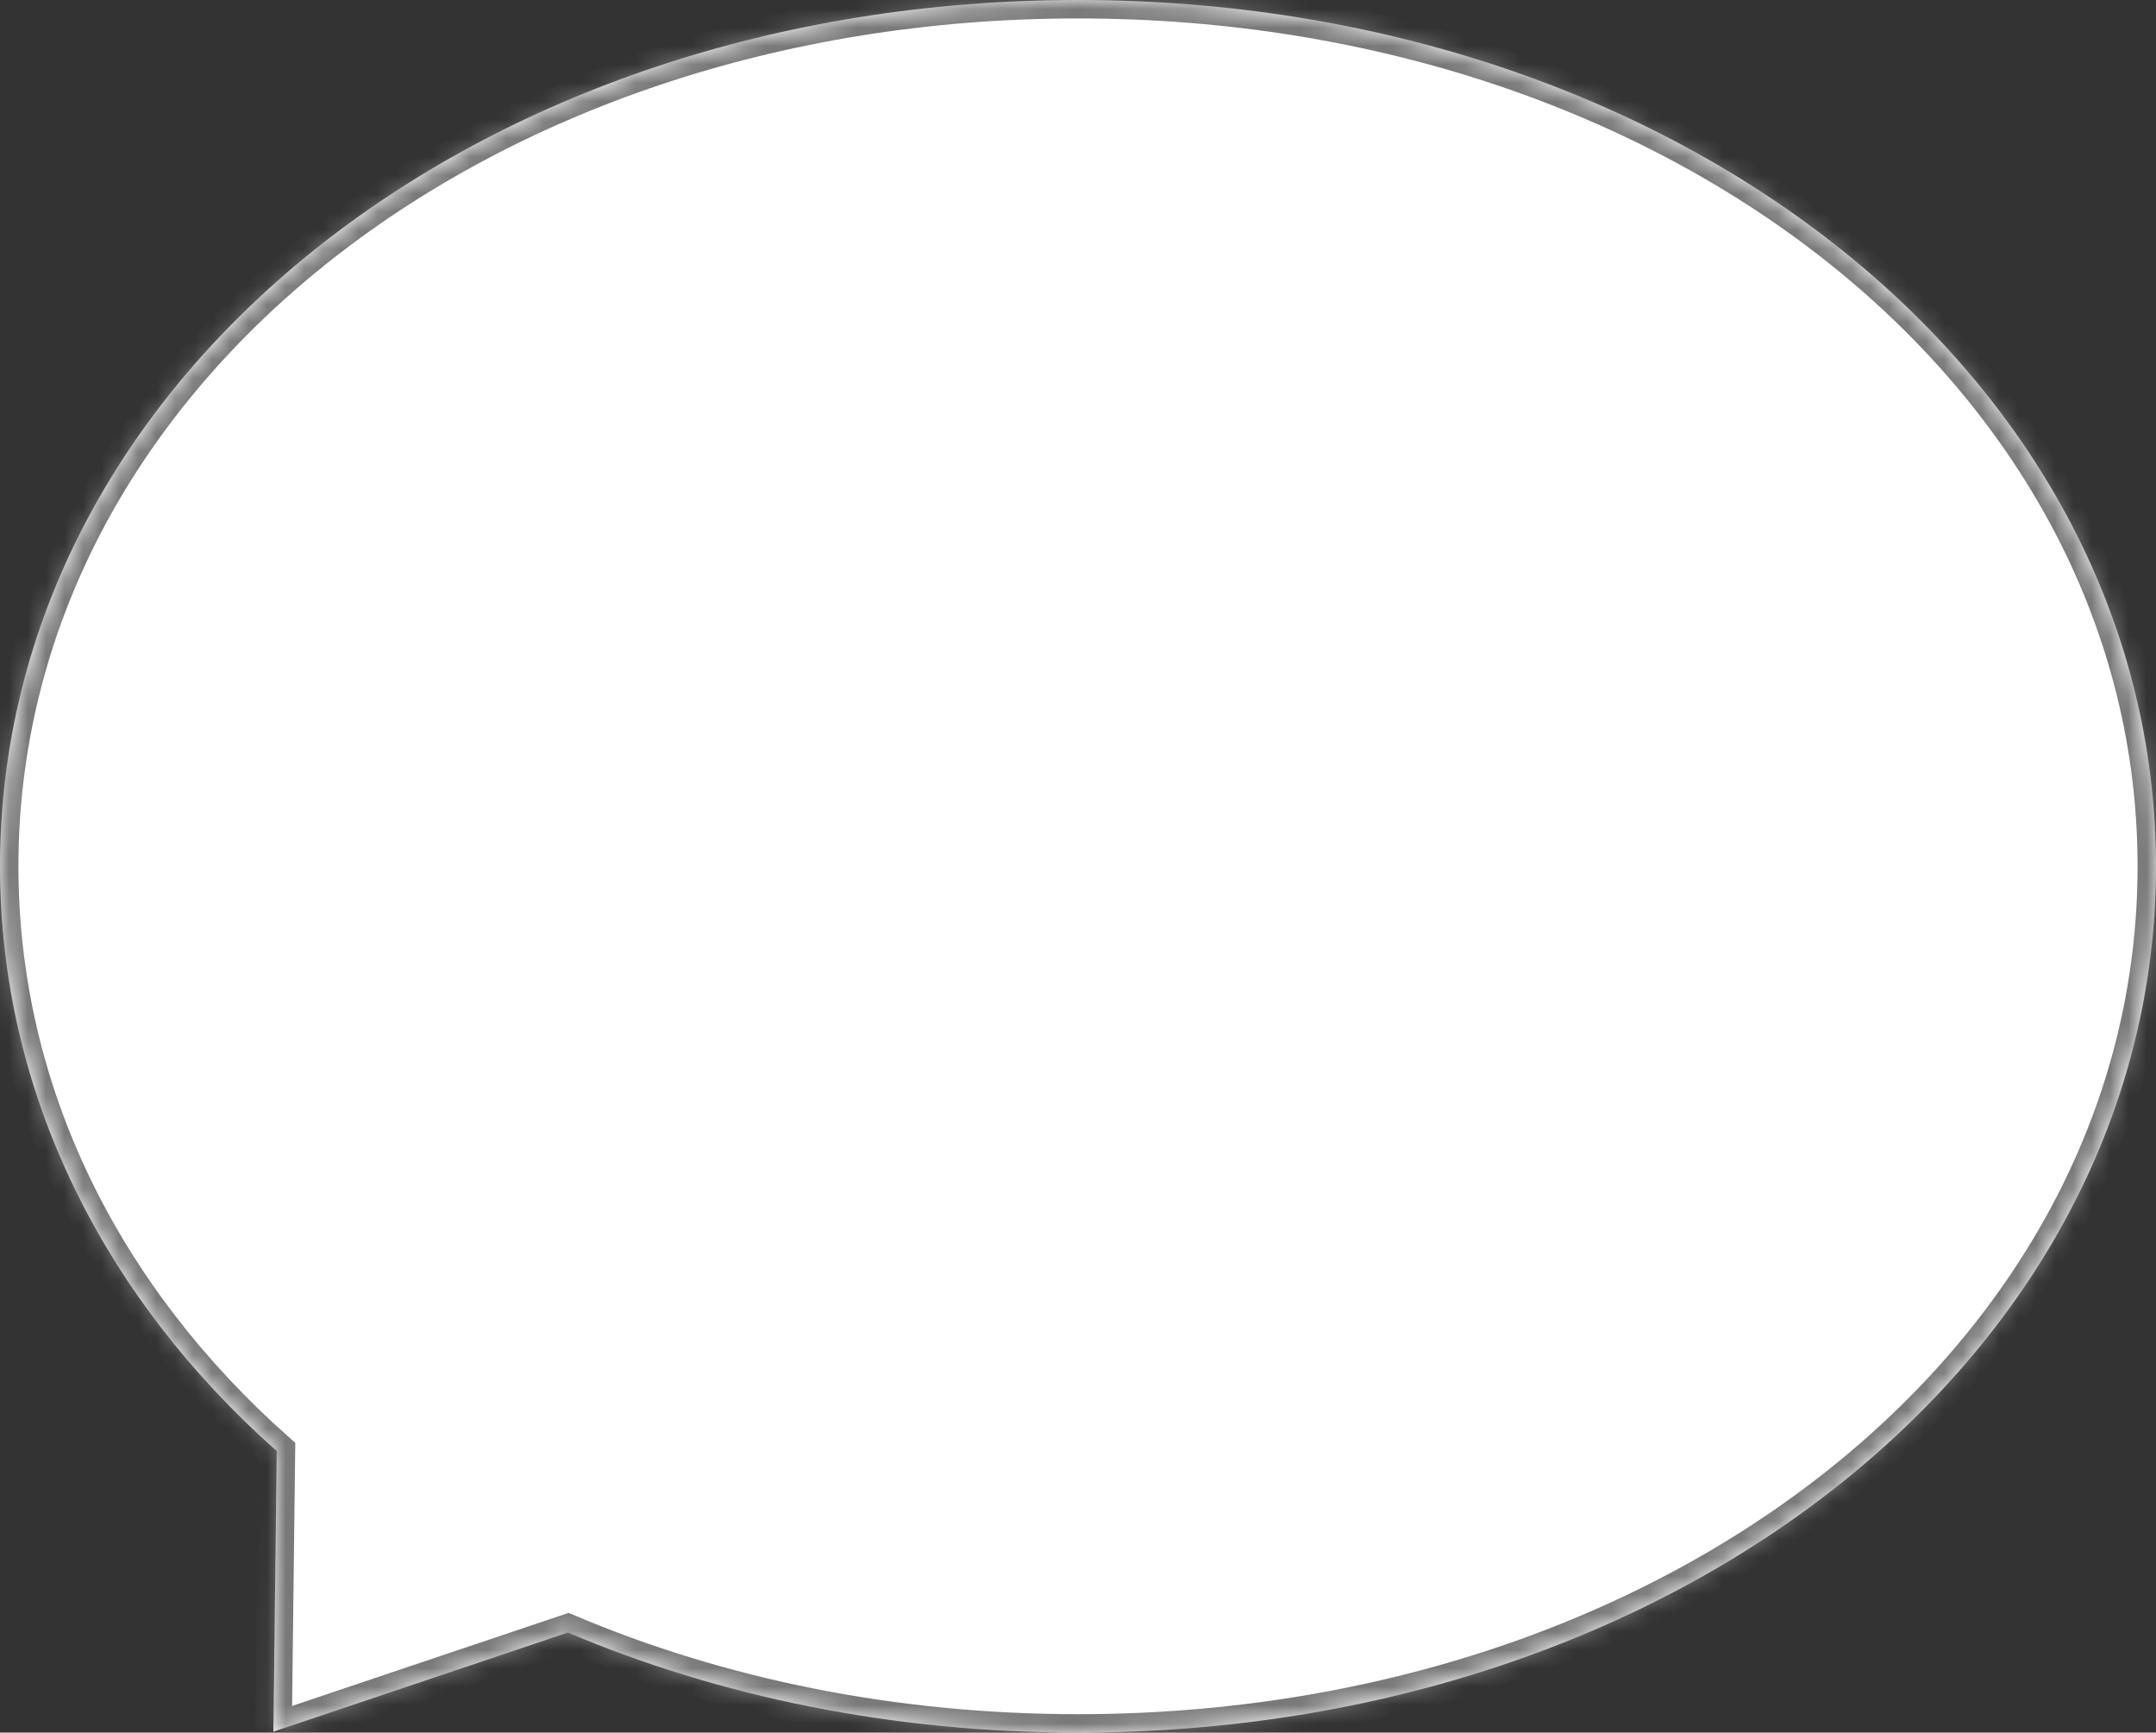 ﻿<?xml version="1.0" encoding="utf-8"?>
<svg version="1.1" xmlns:xlink="http://www.w3.org/1999/xlink" width="117px" height="94px" xmlns="http://www.w3.org/2000/svg">
  <rect width="100%" height="100%" fill="#333333" stroke="none"/>
  <defs>
    <mask fill="white" id="clip85">
      <path d="M 58.5 94  C 48.428 94  39.019 92.045  30.818 88.572  L 14.835 93.95  L 15.018 78.727  C 5.647 70.419  0 59.328  0 47  C 0 20.68  25.74 0  58.5 0  C 91.26 0  117 20.68  117 47  C 117 73.32  91.26 94  58.5 94  Z " fill-rule="evenodd" />
    </mask>
  </defs>
  <g transform="matrix(1 0 0 1 -371 -460 )">
    <path d="M 58.5 94  C 48.428 94  39.019 92.045  30.818 88.572  L 14.835 93.95  L 15.018 78.727  C 5.647 70.419  0 59.328  0 47  C 0 20.68  25.74 0  58.5 0  C 91.26 0  117 20.68  117 47  C 117 73.32  91.26 94  58.5 94  Z " fill-rule="nonzero" fill="#ffffff" stroke="none" transform="matrix(1 0 0 1 371 460 )" />
    <path d="M 58.5 94  C 48.428 94  39.019 92.045  30.818 88.572  L 14.835 93.95  L 15.018 78.727  C 5.647 70.419  0 59.328  0 47  C 0 20.68  25.74 0  58.5 0  C 91.26 0  117 20.68  117 47  C 117 73.32  91.26 94  58.5 94  Z " stroke-width="2" stroke="#797979" fill="none" transform="matrix(1 0 0 1 371 460 )" mask="url(#clip85)" />
  </g>
</svg>